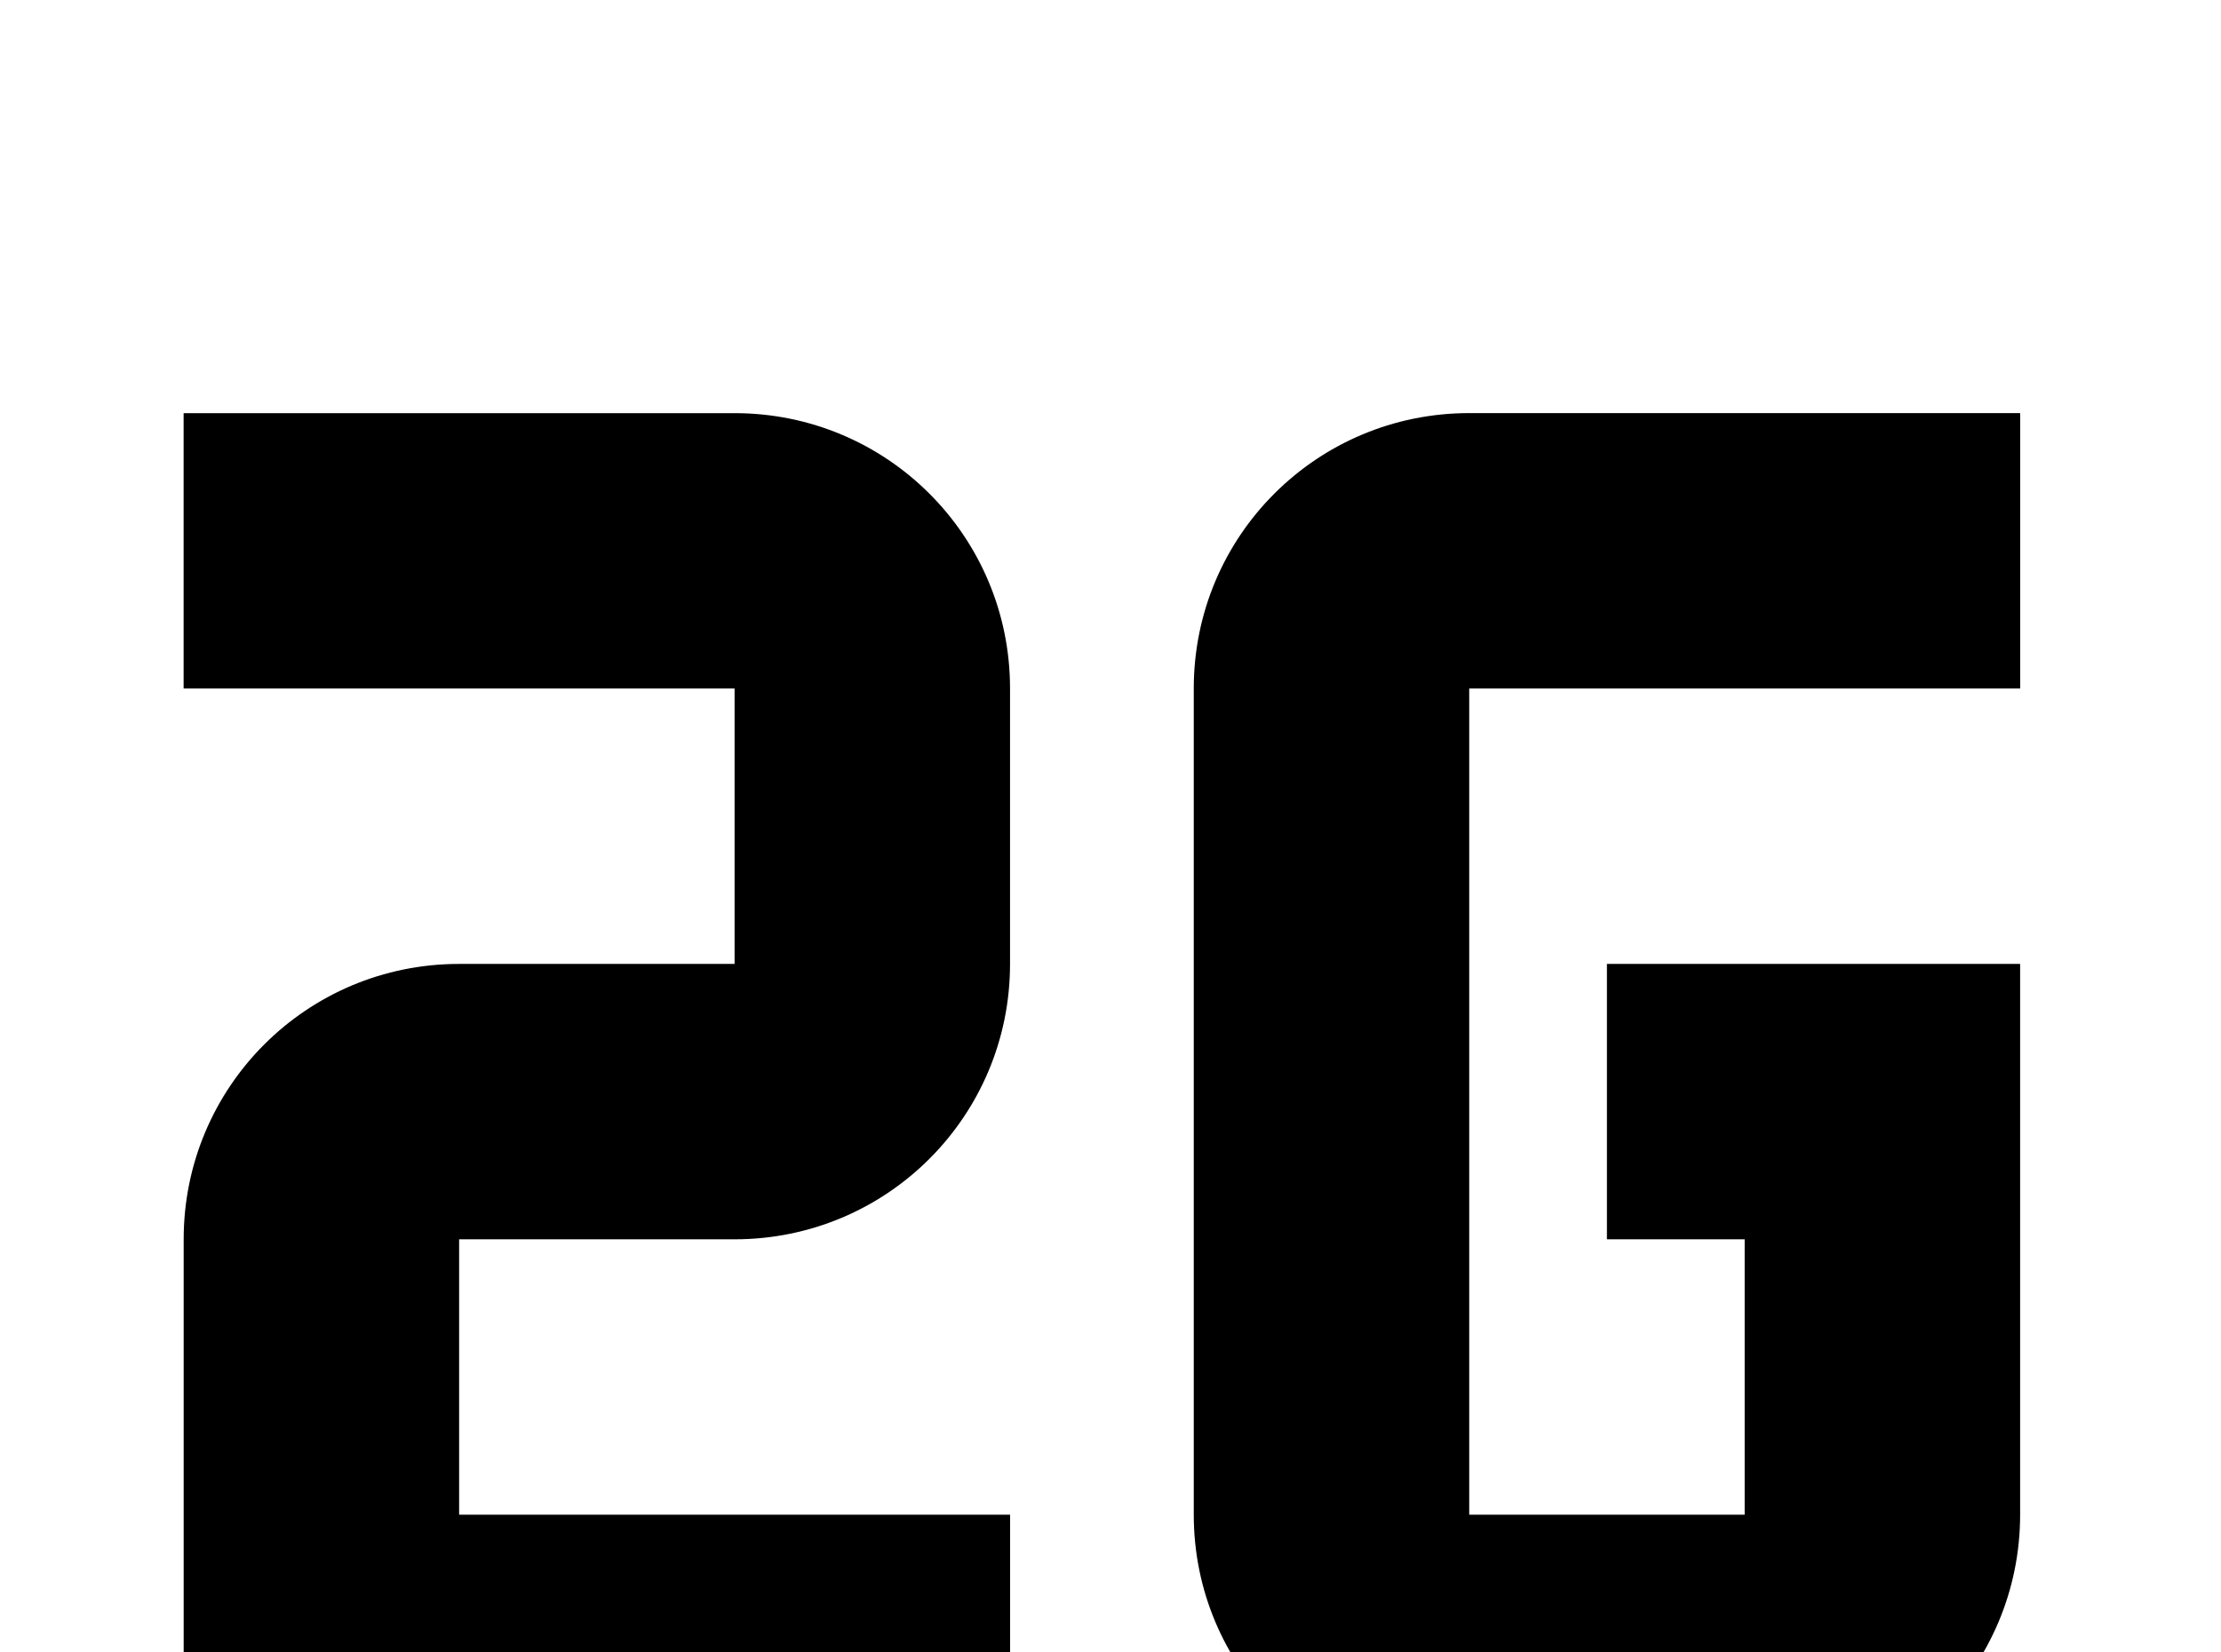 <!-- Generated by IcoMoon.io -->
<svg version="1.1" xmlns="http://www.w3.org/2000/svg" width="43" height="32" viewBox="0 0 43 32">
<title>signal-2g</title>
<path d="M19.556 34.667h-16v-10.667c0-2.951 2.382-5.333 5.333-5.333h5.333v-5.333h-10.667v-5.333h10.667c2.951 0 5.333 2.382 5.333 5.333v5.333c0 2.951-2.382 5.333-5.333 5.333h-5.333v5.333h10.667M39.111 18.667h-8v5.333h2.667v5.333h-5.333v-16h10.667v-5.333h-10.667c-2.951 0-5.333 2.382-5.333 5.333v16c0 2.951 2.382 5.333 5.333 5.333h5.333c2.951 0 5.333-2.382 5.333-5.333"></path>
</svg>
